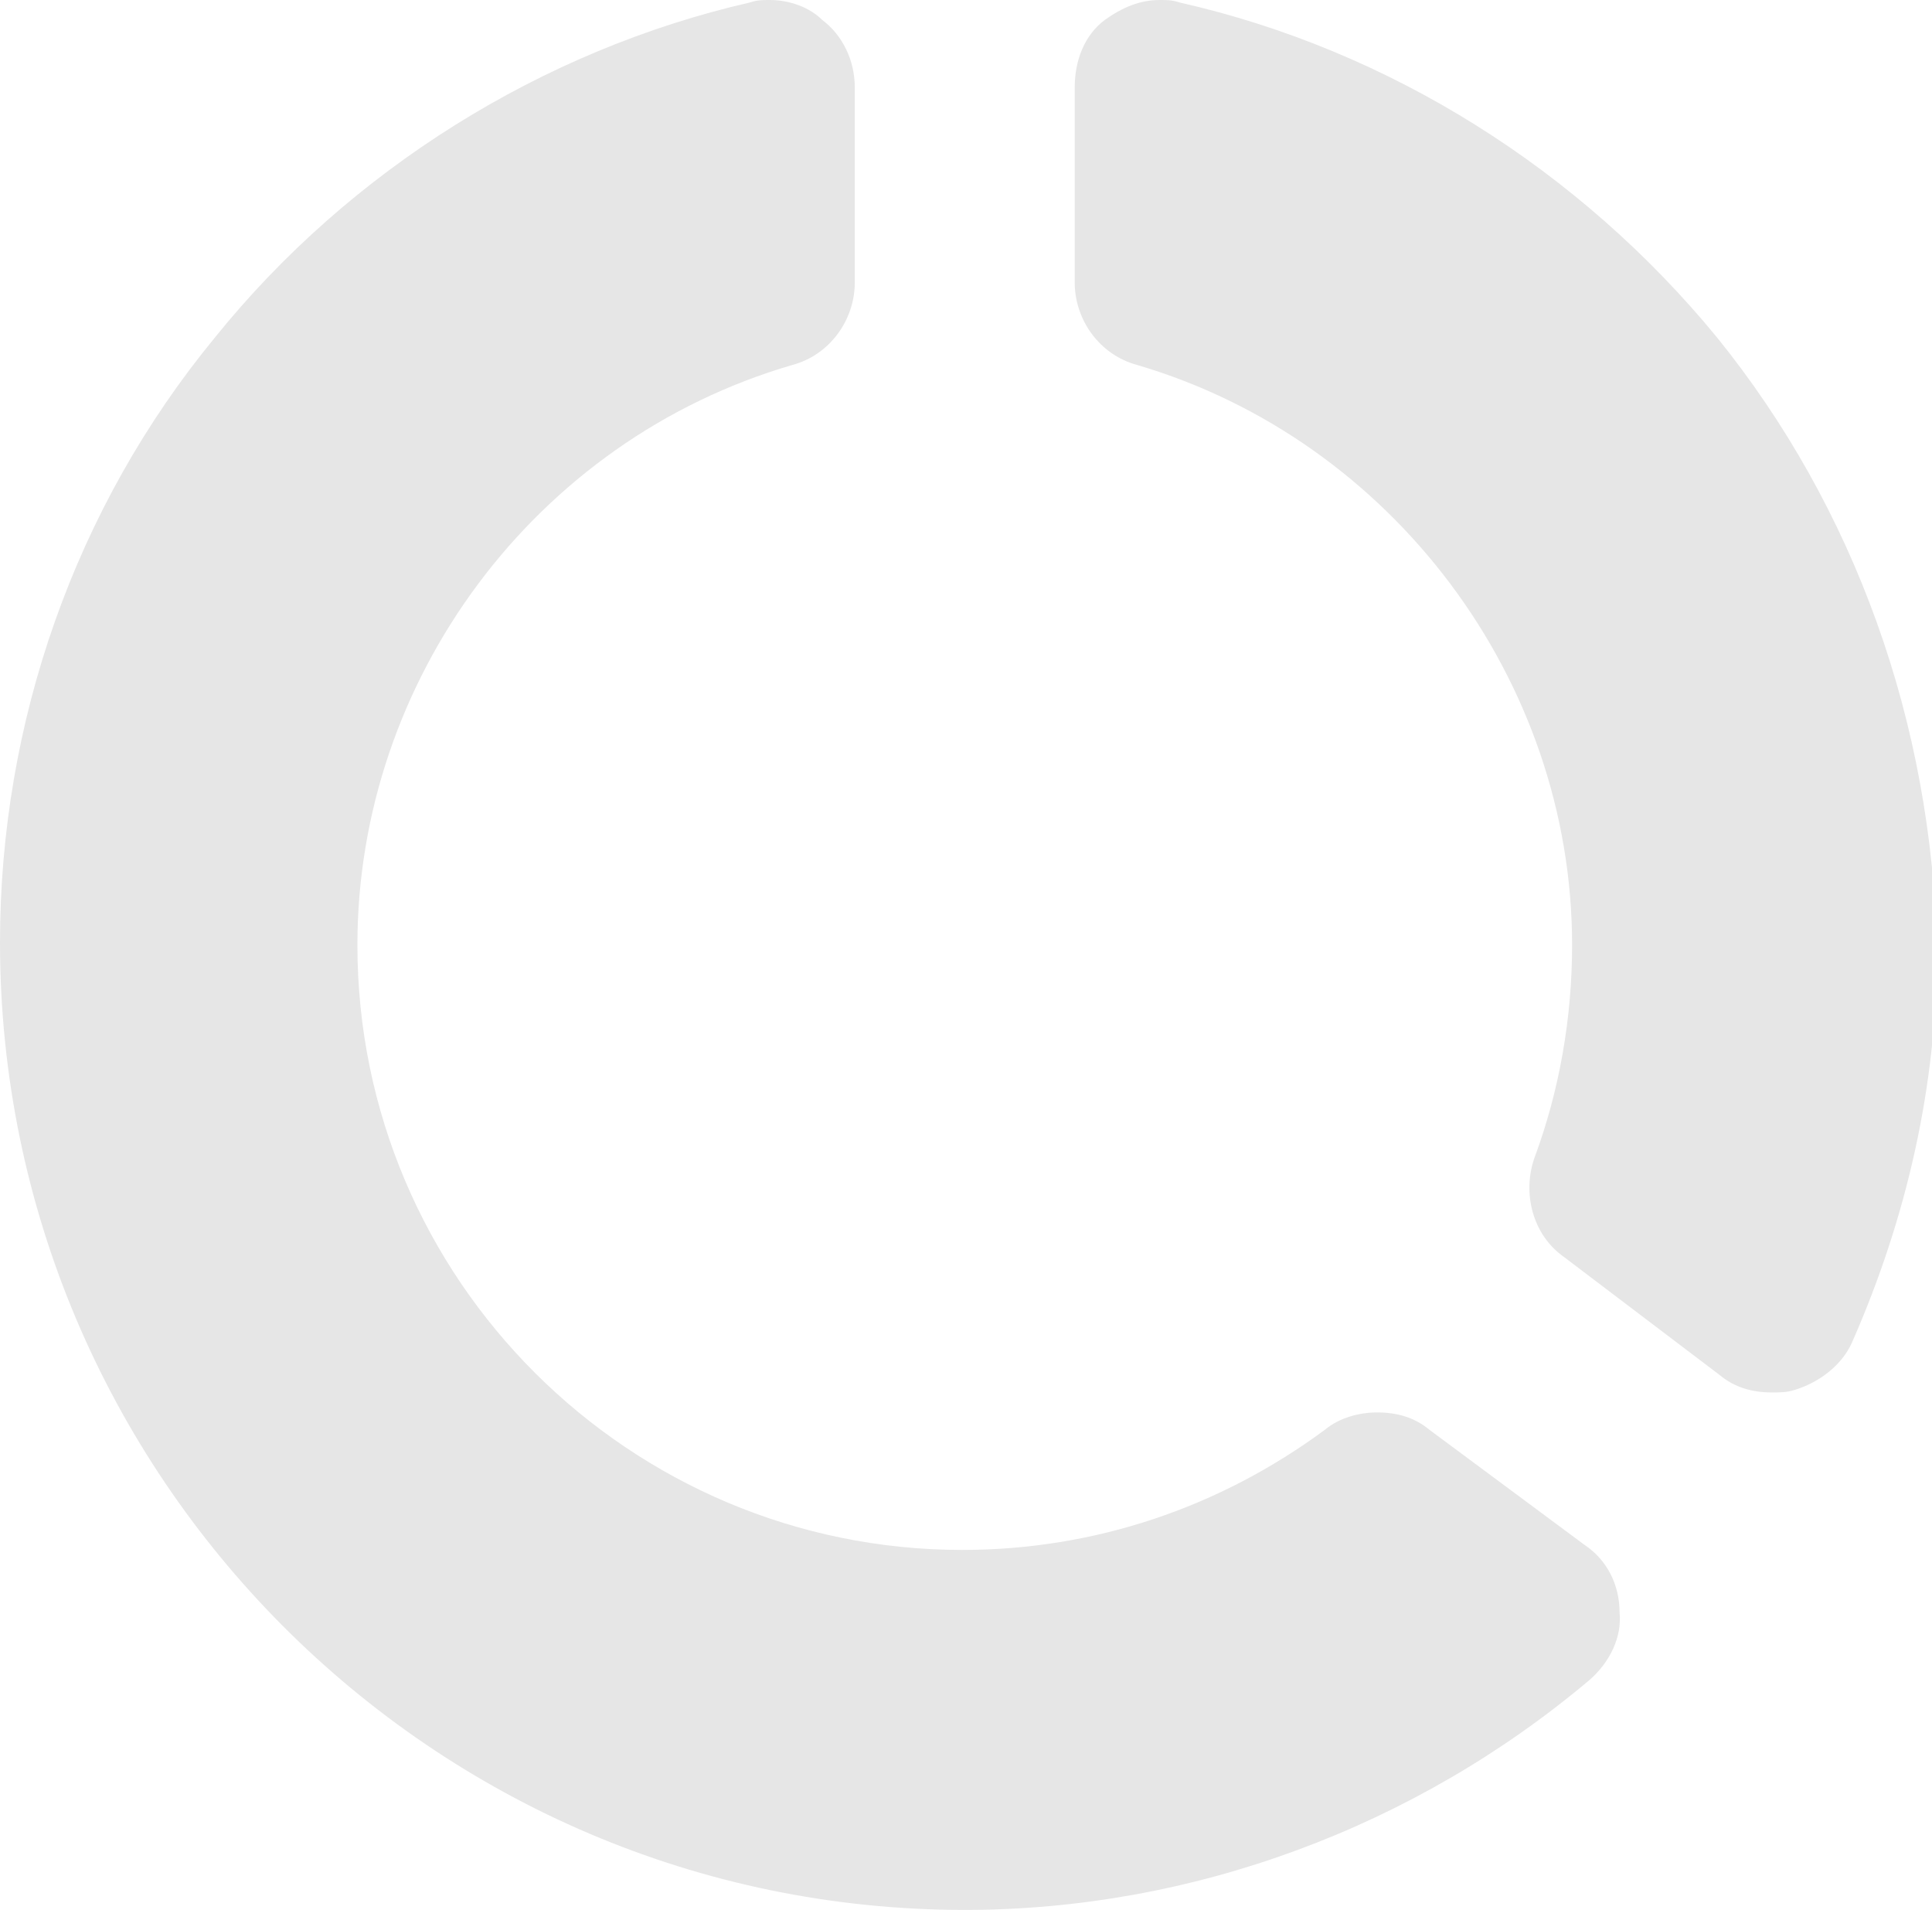 <?xml version="1.0" encoding="utf-8"?>
<!-- Generator: Adobe Illustrator 18.0.0, SVG Export Plug-In . SVG Version: 6.00 Build 0)  -->
<!DOCTYPE svg PUBLIC "-//W3C//DTD SVG 1.1//EN" "http://www.w3.org/Graphics/SVG/1.1/DTD/svg11.dtd">
<svg version="1.1" id="Layer_1" xmlns="http://www.w3.org/2000/svg" xmlns:xlink="http://www.w3.org/1999/xlink" x="0px" y="0px"
	 viewBox="0 0 77.3 76.4" enable-background="new 0 0 77.3 76.4" xml:space="preserve">
<g>
	<g>
		<path fill="#E6E6E6" d="M68.7,13.5C63.2,6.8,55.6,2,47.2,0.1C46.9,0,46.7,0,46.4,0c-0.8,0-1.5,0.3-2.2,0.8C43.4,1.4,43,2.4,43,3.5
			v7.8c0,1.5,1,2.9,2.5,3.3c10.2,3,17.4,12.6,17.4,23.2c0,2.9-0.5,5.8-1.5,8.5c-0.5,1.4-0.1,3.1,1.2,4l6.2,4.7
			c0.6,0.5,1.3,0.7,2.1,0.7c0.3,0,0.6,0,0.9-0.1c1-0.3,1.9-1,2.3-1.9c2.2-5,3.4-10.3,3.4-15.7C77.3,28.9,74.2,20.3,68.7,13.5z"/>
		<path fill="#E6E6E6" d="M63.4,61.8l-6.2-4.6c-0.6-0.5-1.3-0.7-2.1-0.7c-0.7,0-1.5,0.2-2.1,0.7c-4.2,3.1-9.2,4.8-14.5,4.8
			c-13.3,0-24.2-10.8-24.2-24.2c0-10.6,7.1-20.2,17.4-23.2c1.5-0.4,2.5-1.8,2.5-3.3V3.5c0-1.1-0.5-2.1-1.3-2.7
			C32.4,0.3,31.6,0,30.8,0c-0.3,0-0.5,0-0.8,0.1C21.7,2,14,6.8,8.6,13.5C3,20.3,0,28.9,0,37.7C0,59,17.3,76.4,38.6,76.4
			c9.1,0,18-3.3,25-9.2c0.8-0.7,1.3-1.7,1.2-2.7C64.8,63.4,64.3,62.4,63.4,61.8z"/>
	</g>
</g>
</svg>
